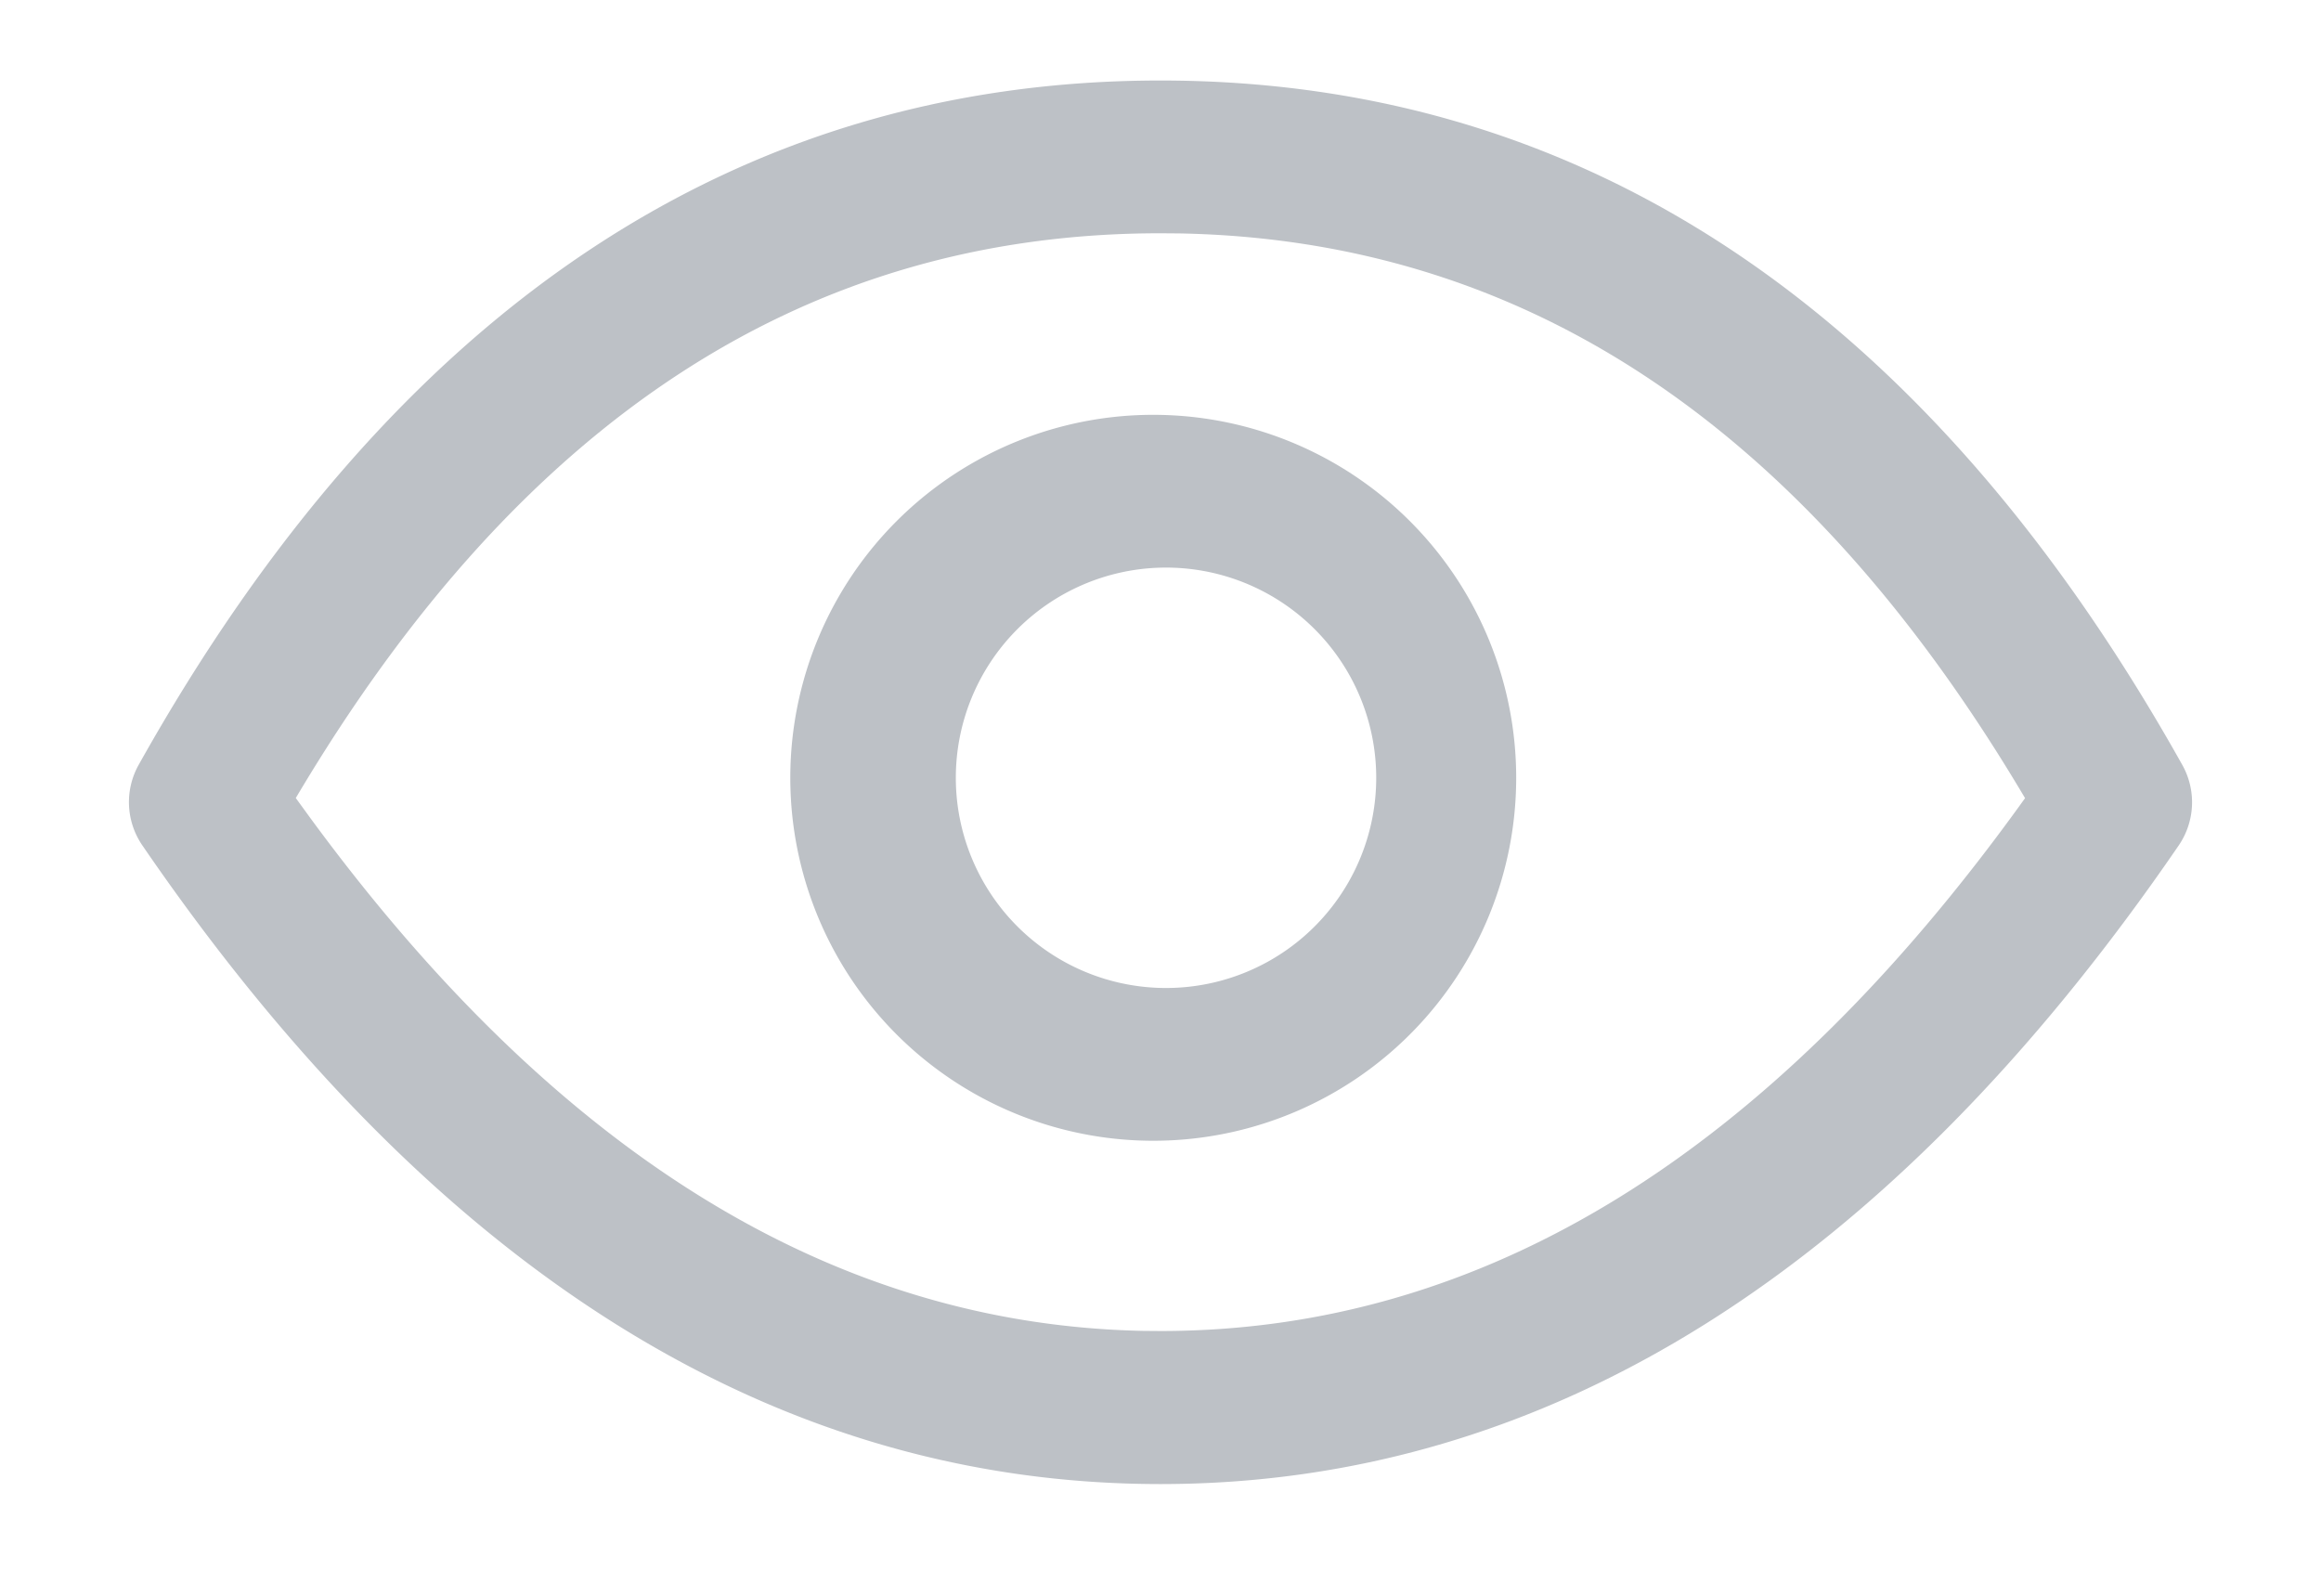 <svg width="16" height="11" fill="none" xmlns="http://www.w3.org/2000/svg"><path fill-rule="evenodd" clip-rule="evenodd" d="M8 2.86a2.502 2.502 0 1 0 0 5.003A2.502 2.502 0 0 0 8 2.86Zm0 1.053A1.449 1.449 0 1 1 8 6.81a1.449 1.449 0 0 1 0-2.897Z" fill="#BDC1C6"/><path fill-rule="evenodd" clip-rule="evenodd" d="M8 .555C5.067.555 2.705 2.15.956 5.272a.527.527 0 0 0 .025.555C2.978 8.742 5.325 10.23 8 10.23c2.674 0 5.021-1.487 7.019-4.402a.527.527 0 0 0 .025-.555C13.294 2.15 10.933.555 8 .555Zm.13 1.054c2.377.045 4.308 1.323 5.83 3.893l-.006.008C12.188 7.971 10.21 9.175 8 9.175l-.123-.001C5.76 9.13 3.854 7.972 2.146 5.648l-.107-.147C3.59 2.885 5.563 1.608 8 1.608l.13.001Z" fill="#BDC1C6"/></svg>